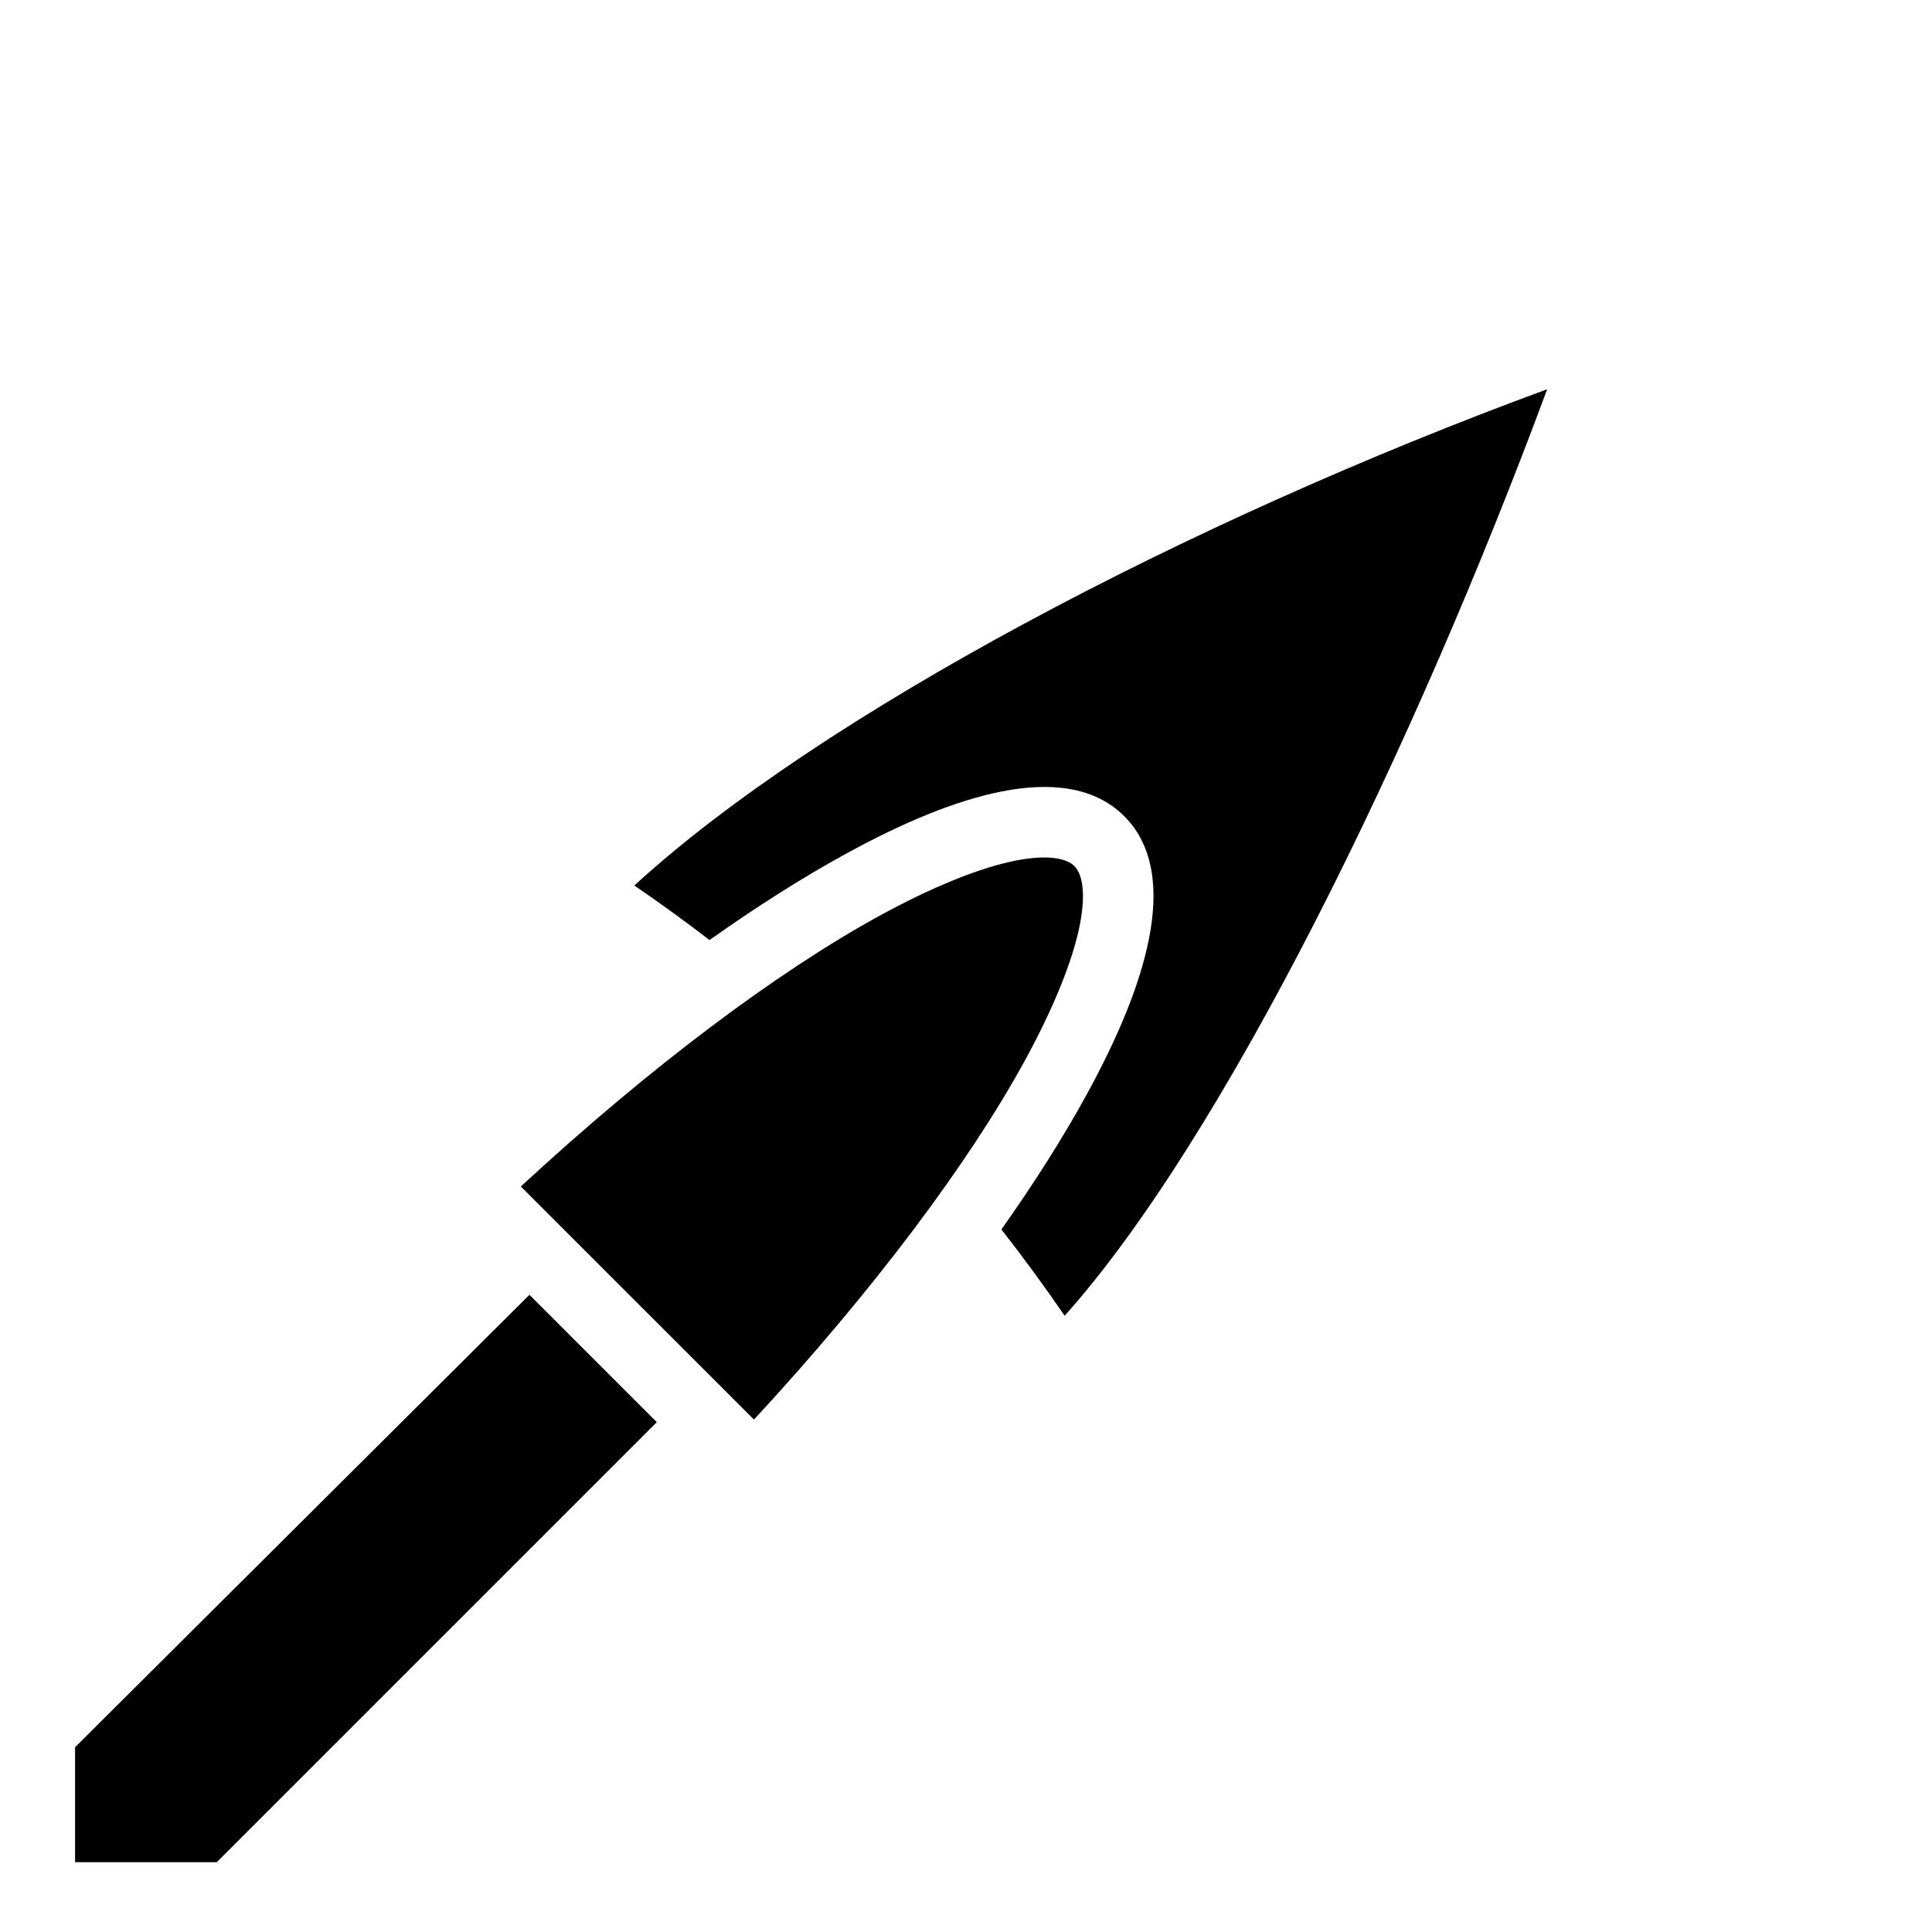 <?xml version="1.0" encoding="UTF-8" standalone="no"?>
<svg
   xmlns:dc="http://purl.org/dc/elements/1.1/"
   xmlns:cc="http://creativecommons.org/ns#"
   xmlns:rdf="http://www.w3.org/1999/02/22-rdf-syntax-ns#"
   xmlns:svg="http://www.w3.org/2000/svg"
   xmlns="http://www.w3.org/2000/svg"
   xmlns:sodipodi="http://sodipodi.sourceforge.net/DTD/sodipodi-0.dtd"
   xmlns:inkscape="http://www.inkscape.org/namespaces/inkscape"
   style="height: 512px; width: 512px;"
   viewBox="0 0 512 512"
   version="1.1"
   id="svg14"
   sodipodi:docname="spear-hook.svg"
   inkscape:version="0.92.5 (2060ec1f9f, 2020-04-08)">
  <defs
     id="defs18" />
  <sodipodi:namedview
     pagecolor="#ffffff"
     bordercolor="#666666"
     borderopacity="1"
     objecttolerance="10"
     gridtolerance="10"
     guidetolerance="10"
     inkscape:pageopacity="0"
     inkscape:pageshadow="2"
     inkscape:window-width="1848"
     inkscape:window-height="1016"
     id="namedview16"
     showgrid="false"
     inkscape:zoom="0.48578632"
     inkscape:cx="207.10218"
     inkscape:cy="65.950532"
     inkscape:window-x="72"
     inkscape:window-y="27"
     inkscape:window-maximized="1"
     inkscape:current-layer="svg14" />
  <g
     class=""
     style=""
     transform="translate(0,0)"
     id="g12">
    <g
       transform="translate(0, 0) scale(1, 1) rotate(-450, 256, 256) skewX(0) skewY(0)"
       id="g10">
      <path
         d="M18.506 19.895L18.506 57.455L135.11 174.06L168.865 140.303L48.97 19.895L18.507 19.895Z"
         class="selected"
         fill="#000000"
         fill-opacity="1"
         id="path2" />
      <path
         d="M197.572 138.025L135.79 199.81C169.997 231.43 203.565 256.573 230.588 271.408C245.042 279.343 257.682 284.358 266.922 286.17C276.162 287.982 280.7 286.51 282.486 284.725C284.272 282.939 285.746 278.399 283.934 269.16C282.122 259.92 277.104 247.28 269.17 232.826C254.335 205.803 229.194 172.236 197.572 138.026Z"
         class=""
         fill="#000000"
         fill-opacity="1"
         id="path6" />
      <path
         d="M277.334 168.105C272.674 174.915 267.854 181.555 262.877 188.031C271.769 200.588 279.397 212.618 285.553 223.833C294.068 239.343 299.859 253.263 302.271 265.563C304.685 277.863 303.799 289.843 295.701 297.94C287.605 306.036 275.625 306.922 263.325 304.51C251.025 302.097 237.105 296.304 221.595 287.79C210.495 281.696 198.595 274.158 186.181 265.385C178.771 271.178 171.154 276.772 163.304 282.145C210.567 324.355 312.968 374.462 408.849 410.018C373.659 314.252 322.502 217.416 277.335 168.105Z"
         class=""
         fill="#000000"
         fill-opacity="1"
         id="path8" />
    </g>
  </g>
</svg>
